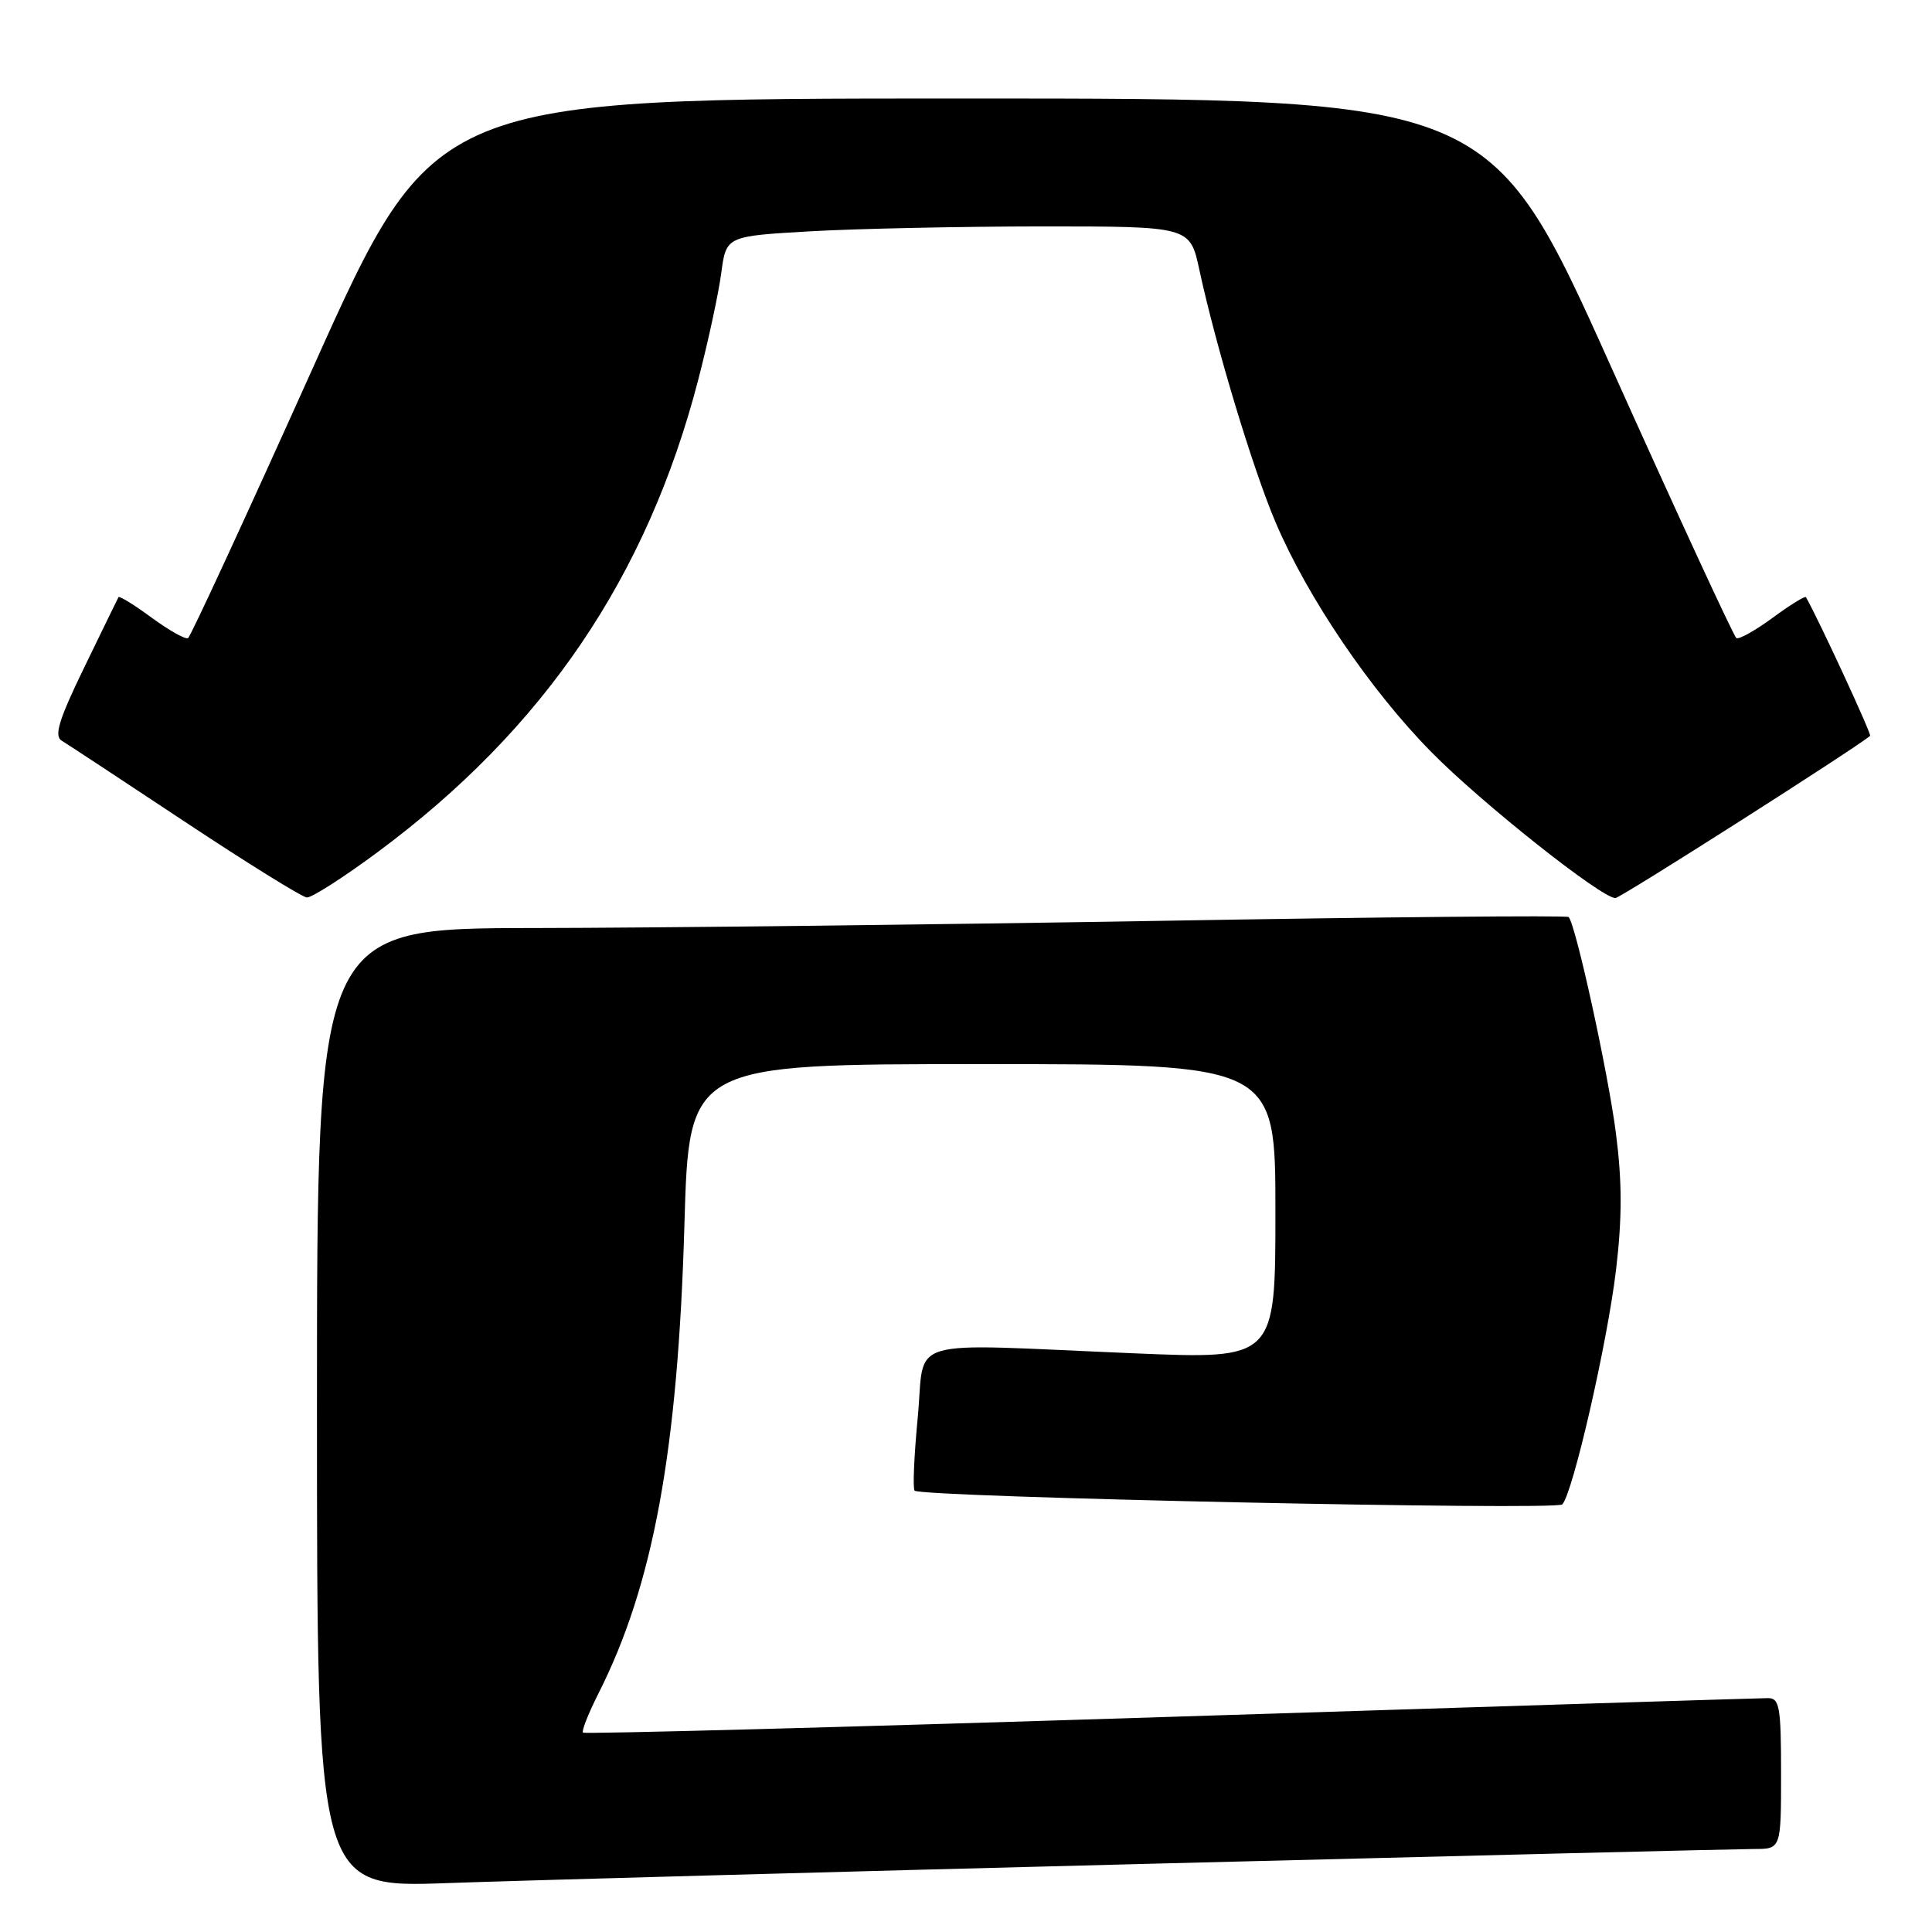 <?xml version="1.0" encoding="UTF-8" standalone="no"?>
<!DOCTYPE svg PUBLIC "-//W3C//DTD SVG 1.1//EN" "http://www.w3.org/Graphics/SVG/1.1/DTD/svg11.dtd" >
<svg xmlns="http://www.w3.org/2000/svg" xmlns:xlink="http://www.w3.org/1999/xlink" version="1.1" viewBox="0 0 256 256">
 <g >
 <path fill="currentColor"
d=" M 152.68 246.95 C 194.58 245.88 230.47 245.00 232.43 245.00 C 236.00 245.00 236.00 245.00 236.00 235.00 C 236.00 226.14 235.80 225.00 234.25 225.01 C 233.29 225.01 197.65 226.13 155.07 227.49 C 112.48 228.85 77.46 229.79 77.25 229.58 C 77.04 229.37 77.97 227.02 79.32 224.35 C 86.57 209.99 89.83 192.20 90.69 162.25 C 91.30 141.00 91.30 141.00 130.15 141.00 C 169.00 141.00 169.00 141.00 169.00 160.56 C 169.00 180.11 169.00 180.11 150.25 179.32 C 119.21 178.02 122.64 177.00 121.61 187.78 C 121.12 192.88 120.93 197.26 121.19 197.52 C 122.06 198.39 206.22 200.18 207.01 199.34 C 208.42 197.85 213.00 177.85 214.14 168.21 C 214.95 161.34 214.94 156.53 214.12 150.17 C 213.08 142.09 208.78 122.44 207.85 121.51 C 207.62 121.28 183.15 121.51 153.47 122.02 C 123.78 122.52 86.56 122.95 70.75 122.97 C 42.00 123.00 42.00 123.00 42.00 186.57 C 42.00 250.14 42.00 250.14 59.25 249.52 C 68.74 249.18 110.78 248.02 152.68 246.95 Z  M 50.08 112.88 C 72.08 96.57 85.74 76.44 92.52 50.32 C 93.84 45.25 95.21 38.89 95.57 36.19 C 96.22 31.29 96.22 31.29 107.36 30.65 C 113.49 30.30 127.32 30.01 138.09 30.00 C 157.68 30.00 157.68 30.00 158.92 35.75 C 161.13 45.98 165.99 62.08 169.02 69.21 C 173.27 79.20 181.60 91.48 189.68 99.67 C 196.34 106.43 212.19 119.00 214.05 119.00 C 214.71 119.00 246.16 98.96 247.80 97.50 C 248.02 97.30 241.07 82.27 239.30 79.13 C 239.19 78.93 237.20 80.15 234.90 81.85 C 232.59 83.54 230.42 84.76 230.08 84.55 C 229.74 84.34 222.27 68.17 213.48 48.61 C 197.50 13.05 197.50 13.05 127.50 13.05 C 57.50 13.05 57.50 13.05 41.52 48.61 C 32.73 68.17 25.26 84.34 24.92 84.55 C 24.58 84.76 22.41 83.54 20.10 81.85 C 17.80 80.15 15.81 78.93 15.70 79.13 C 15.59 79.33 13.55 83.51 11.17 88.42 C 7.80 95.36 7.14 97.51 8.17 98.14 C 8.90 98.58 16.25 103.42 24.50 108.89 C 32.75 114.36 40.02 118.87 40.66 118.92 C 41.30 118.96 45.54 116.25 50.08 112.88 Z "/>
</g>
</svg>